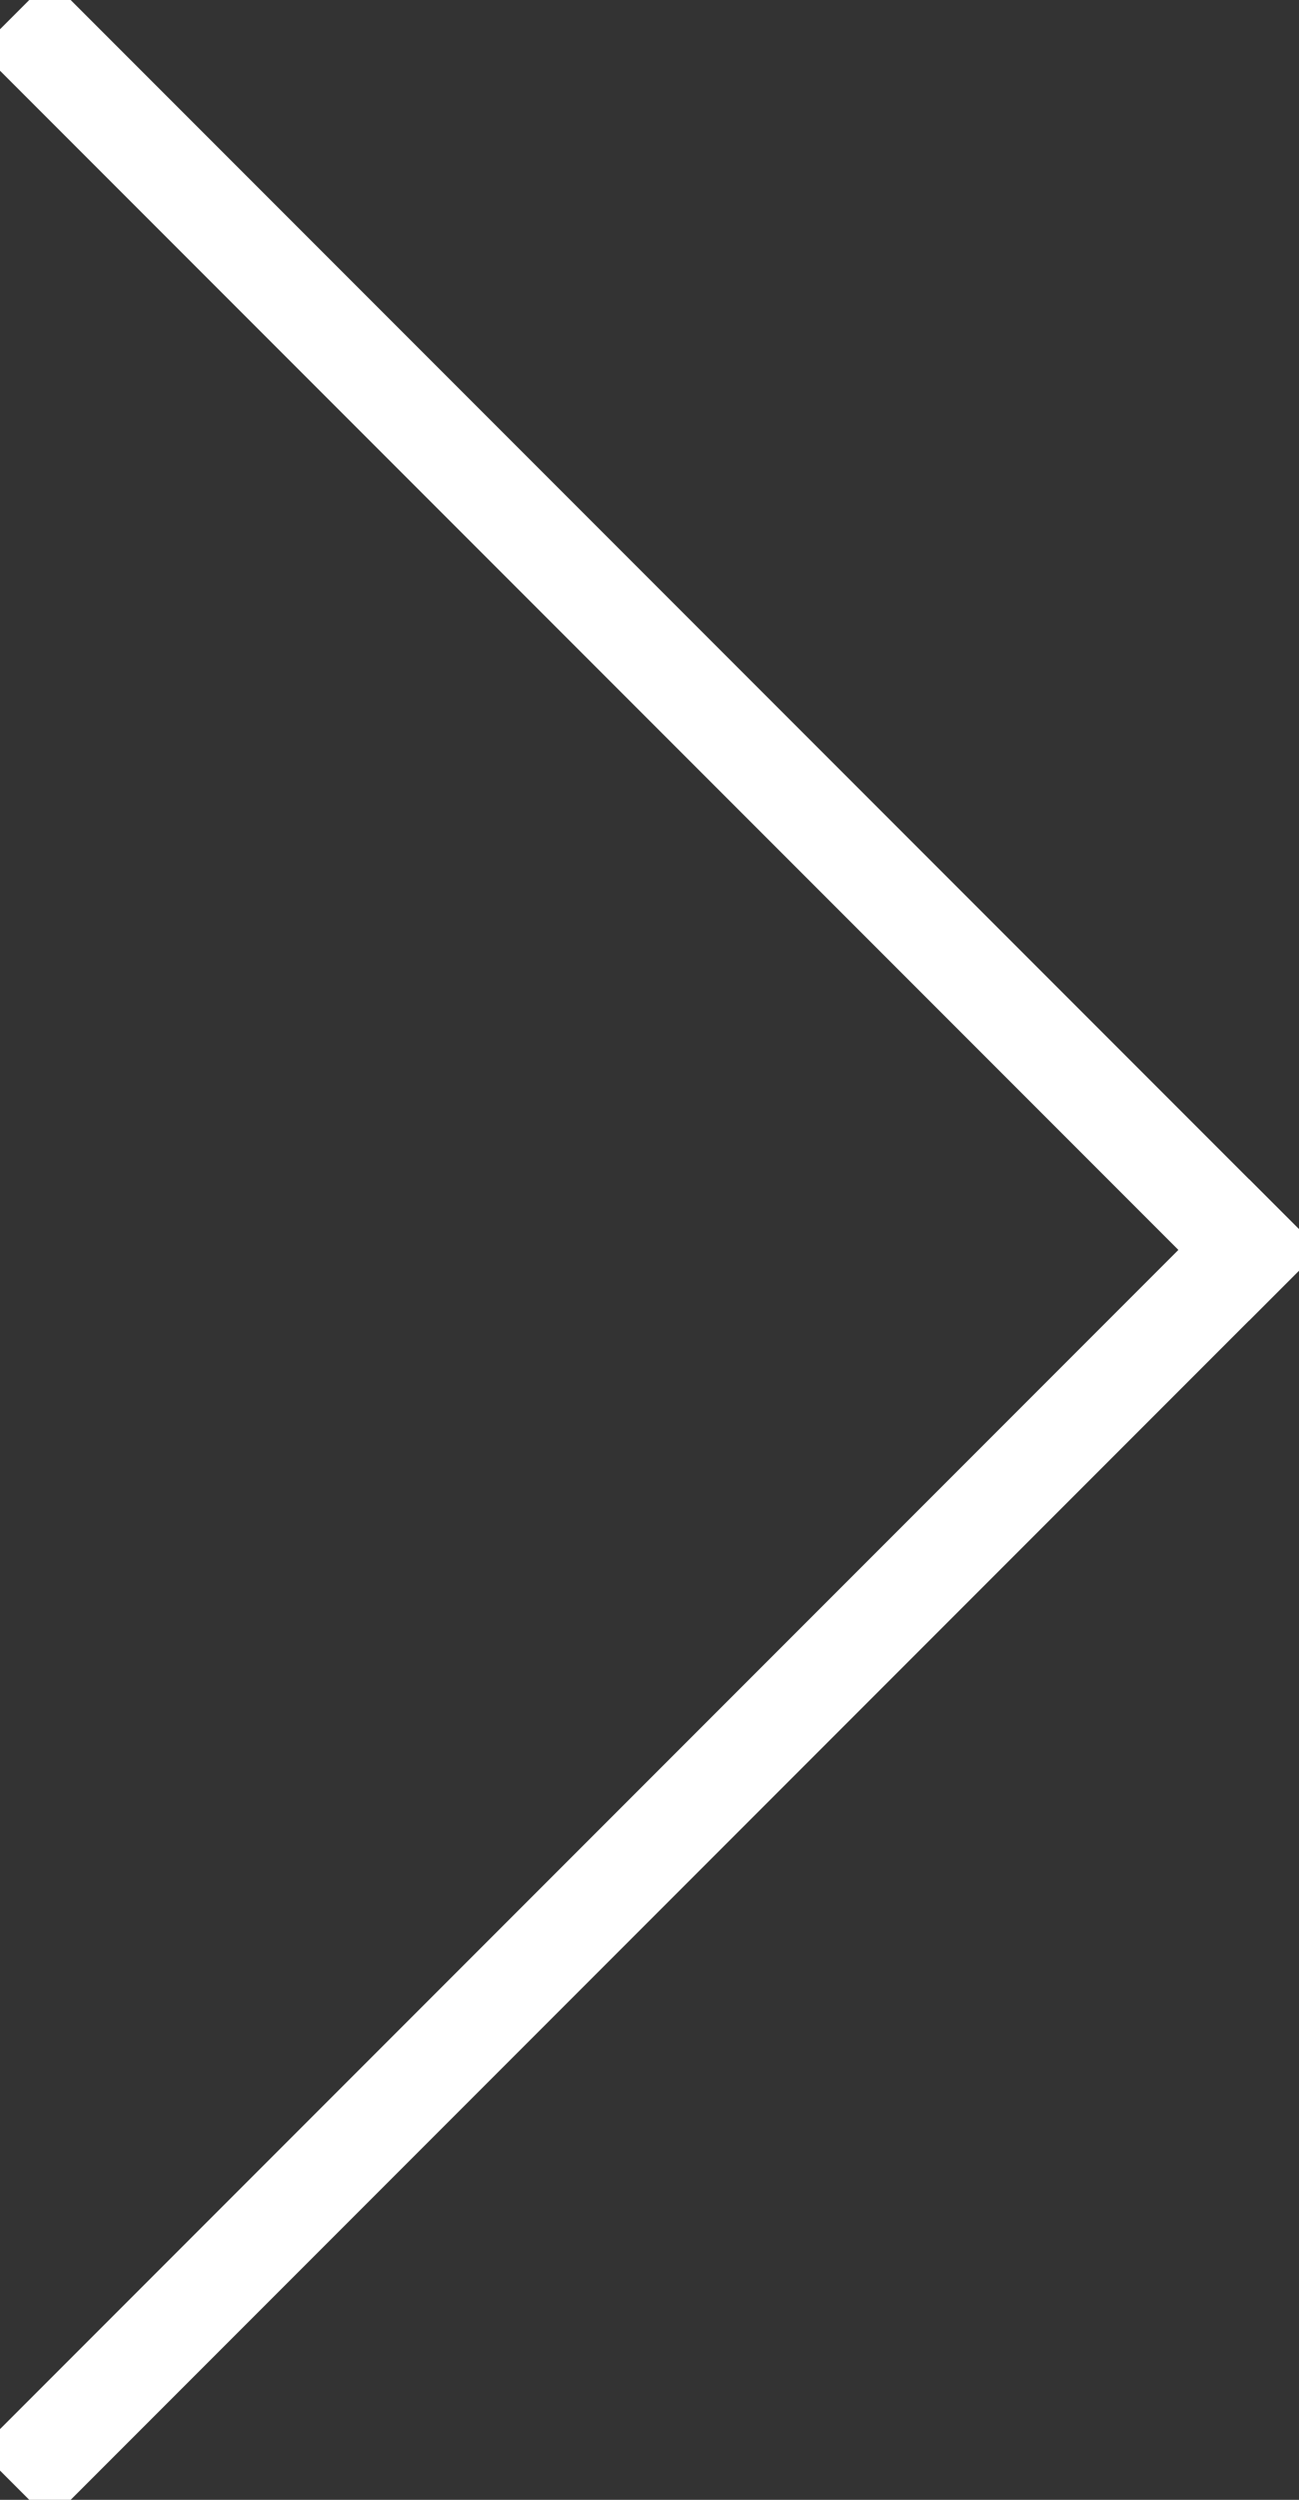 <svg xmlns="http://www.w3.org/2000/svg" xmlns:xlink="http://www.w3.org/1999/xlink" width="13" height="25" version="1.1" viewBox="0 0 13 25"><rect x="0" y="0" width="13" height="25" fill="#333333" stroke="none"/><title>arrow</title><desc>Created with Sketch.</desc><g id="Symbols" fill="none" fill-rule="evenodd" stroke="none" stroke-linecap="square" stroke-width="1"><g id="arrow" stroke="#fff"><path id="Line" d="M0.5,0.5 L12.5,12.5"/><path id="Line" d="M12.5,12.5 L0.5,24.5"/></g></g></svg>